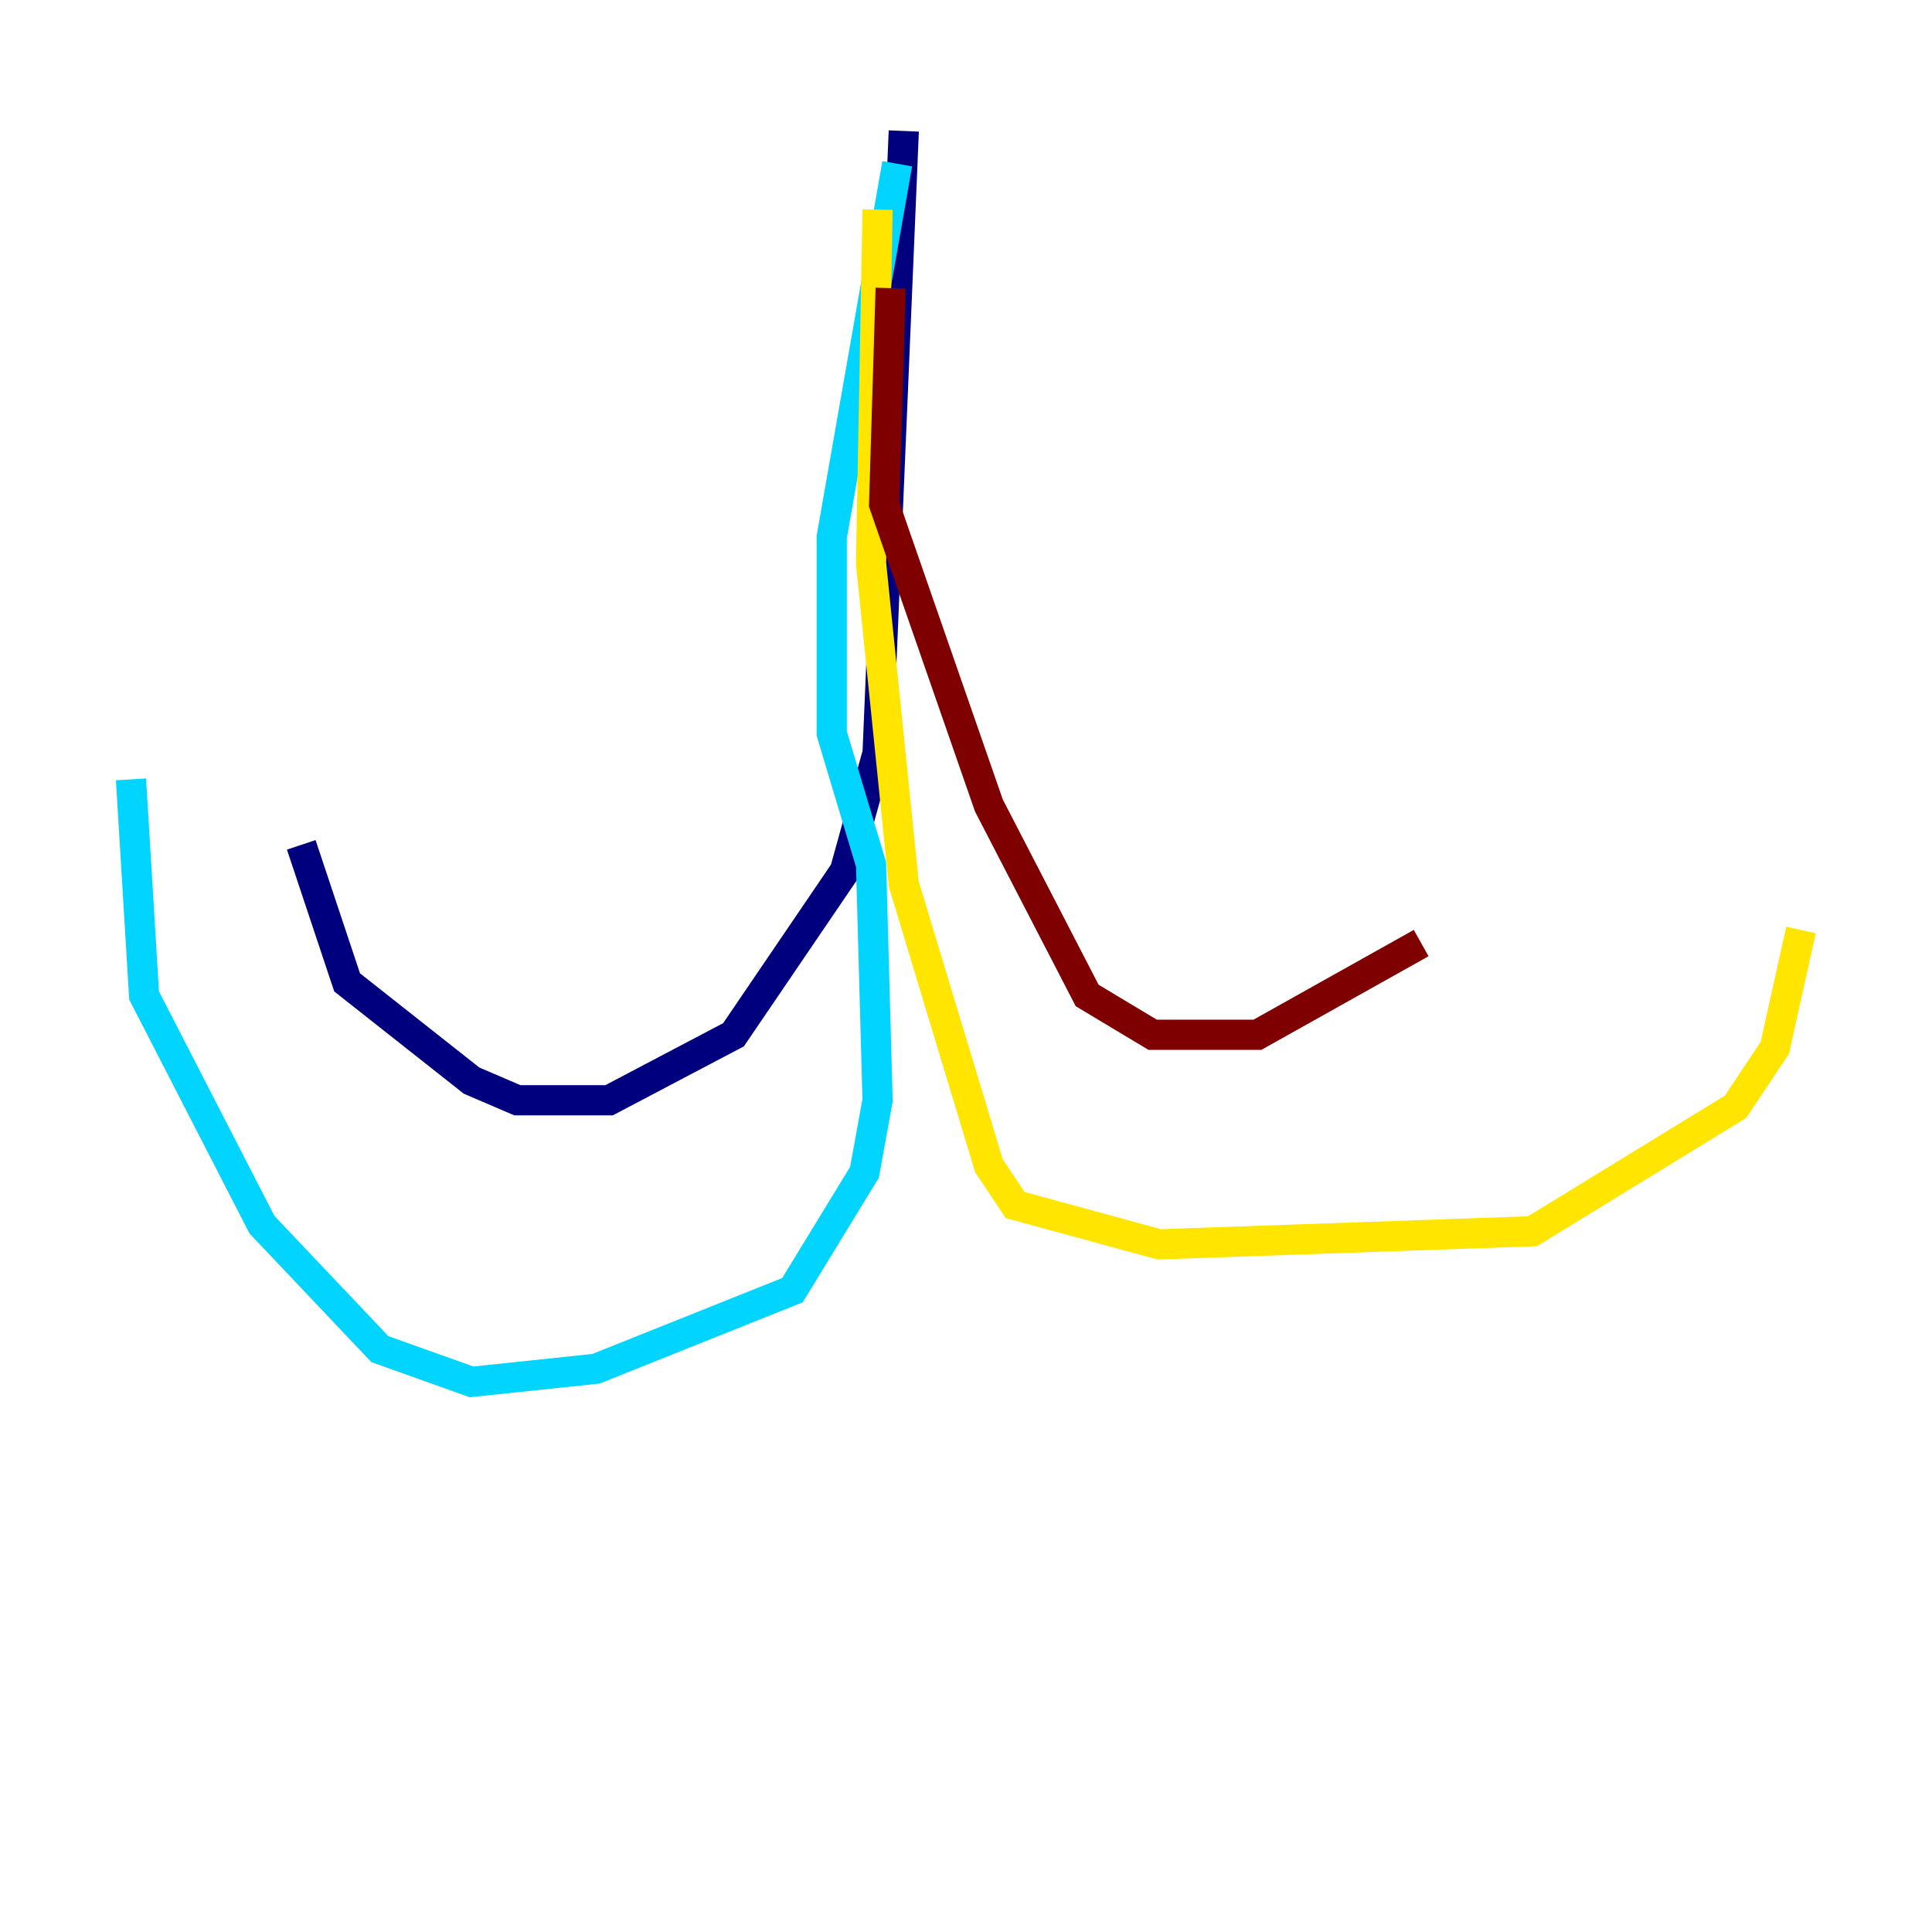 <?xml version="1.0" encoding="utf-8" ?>
<svg baseProfile="tiny" height="128" version="1.2" viewBox="0,0,128,128" width="128" xmlns="http://www.w3.org/2000/svg" xmlns:ev="http://www.w3.org/2001/xml-events" xmlns:xlink="http://www.w3.org/1999/xlink"><defs /><polyline fill="none" points="59.878,8.678 58.142,49.898 55.973,57.709 48.597,68.556 40.352,72.895 34.278,72.895 31.241,71.593 22.997,65.085 19.959,55.973" stroke="#00007f" stroke-width="2" /><polyline fill="none" points="59.444,10.848 55.105,35.58 55.105,48.597 57.709,57.275 58.142,72.895 57.275,77.668 52.502,85.478 39.485,90.685 31.241,91.552 25.166,89.383 17.356,81.139 9.546,65.953 8.678,51.634" stroke="#00d4ff" stroke-width="2" /><polyline fill="none" points="58.142,13.885 57.709,37.315 59.878,58.576 65.519,77.234 67.254,79.837 76.8,82.441 101.532,81.573 114.983,73.329 117.586,69.424 119.322,61.614" stroke="#ffe500" stroke-width="2" /><polyline fill="none" points="59.01,19.091 58.576,33.41 65.519,53.37 72.027,65.953 76.366,68.556 83.308,68.556 94.156,62.481" stroke="#7f0000" stroke-width="2" /></svg>
